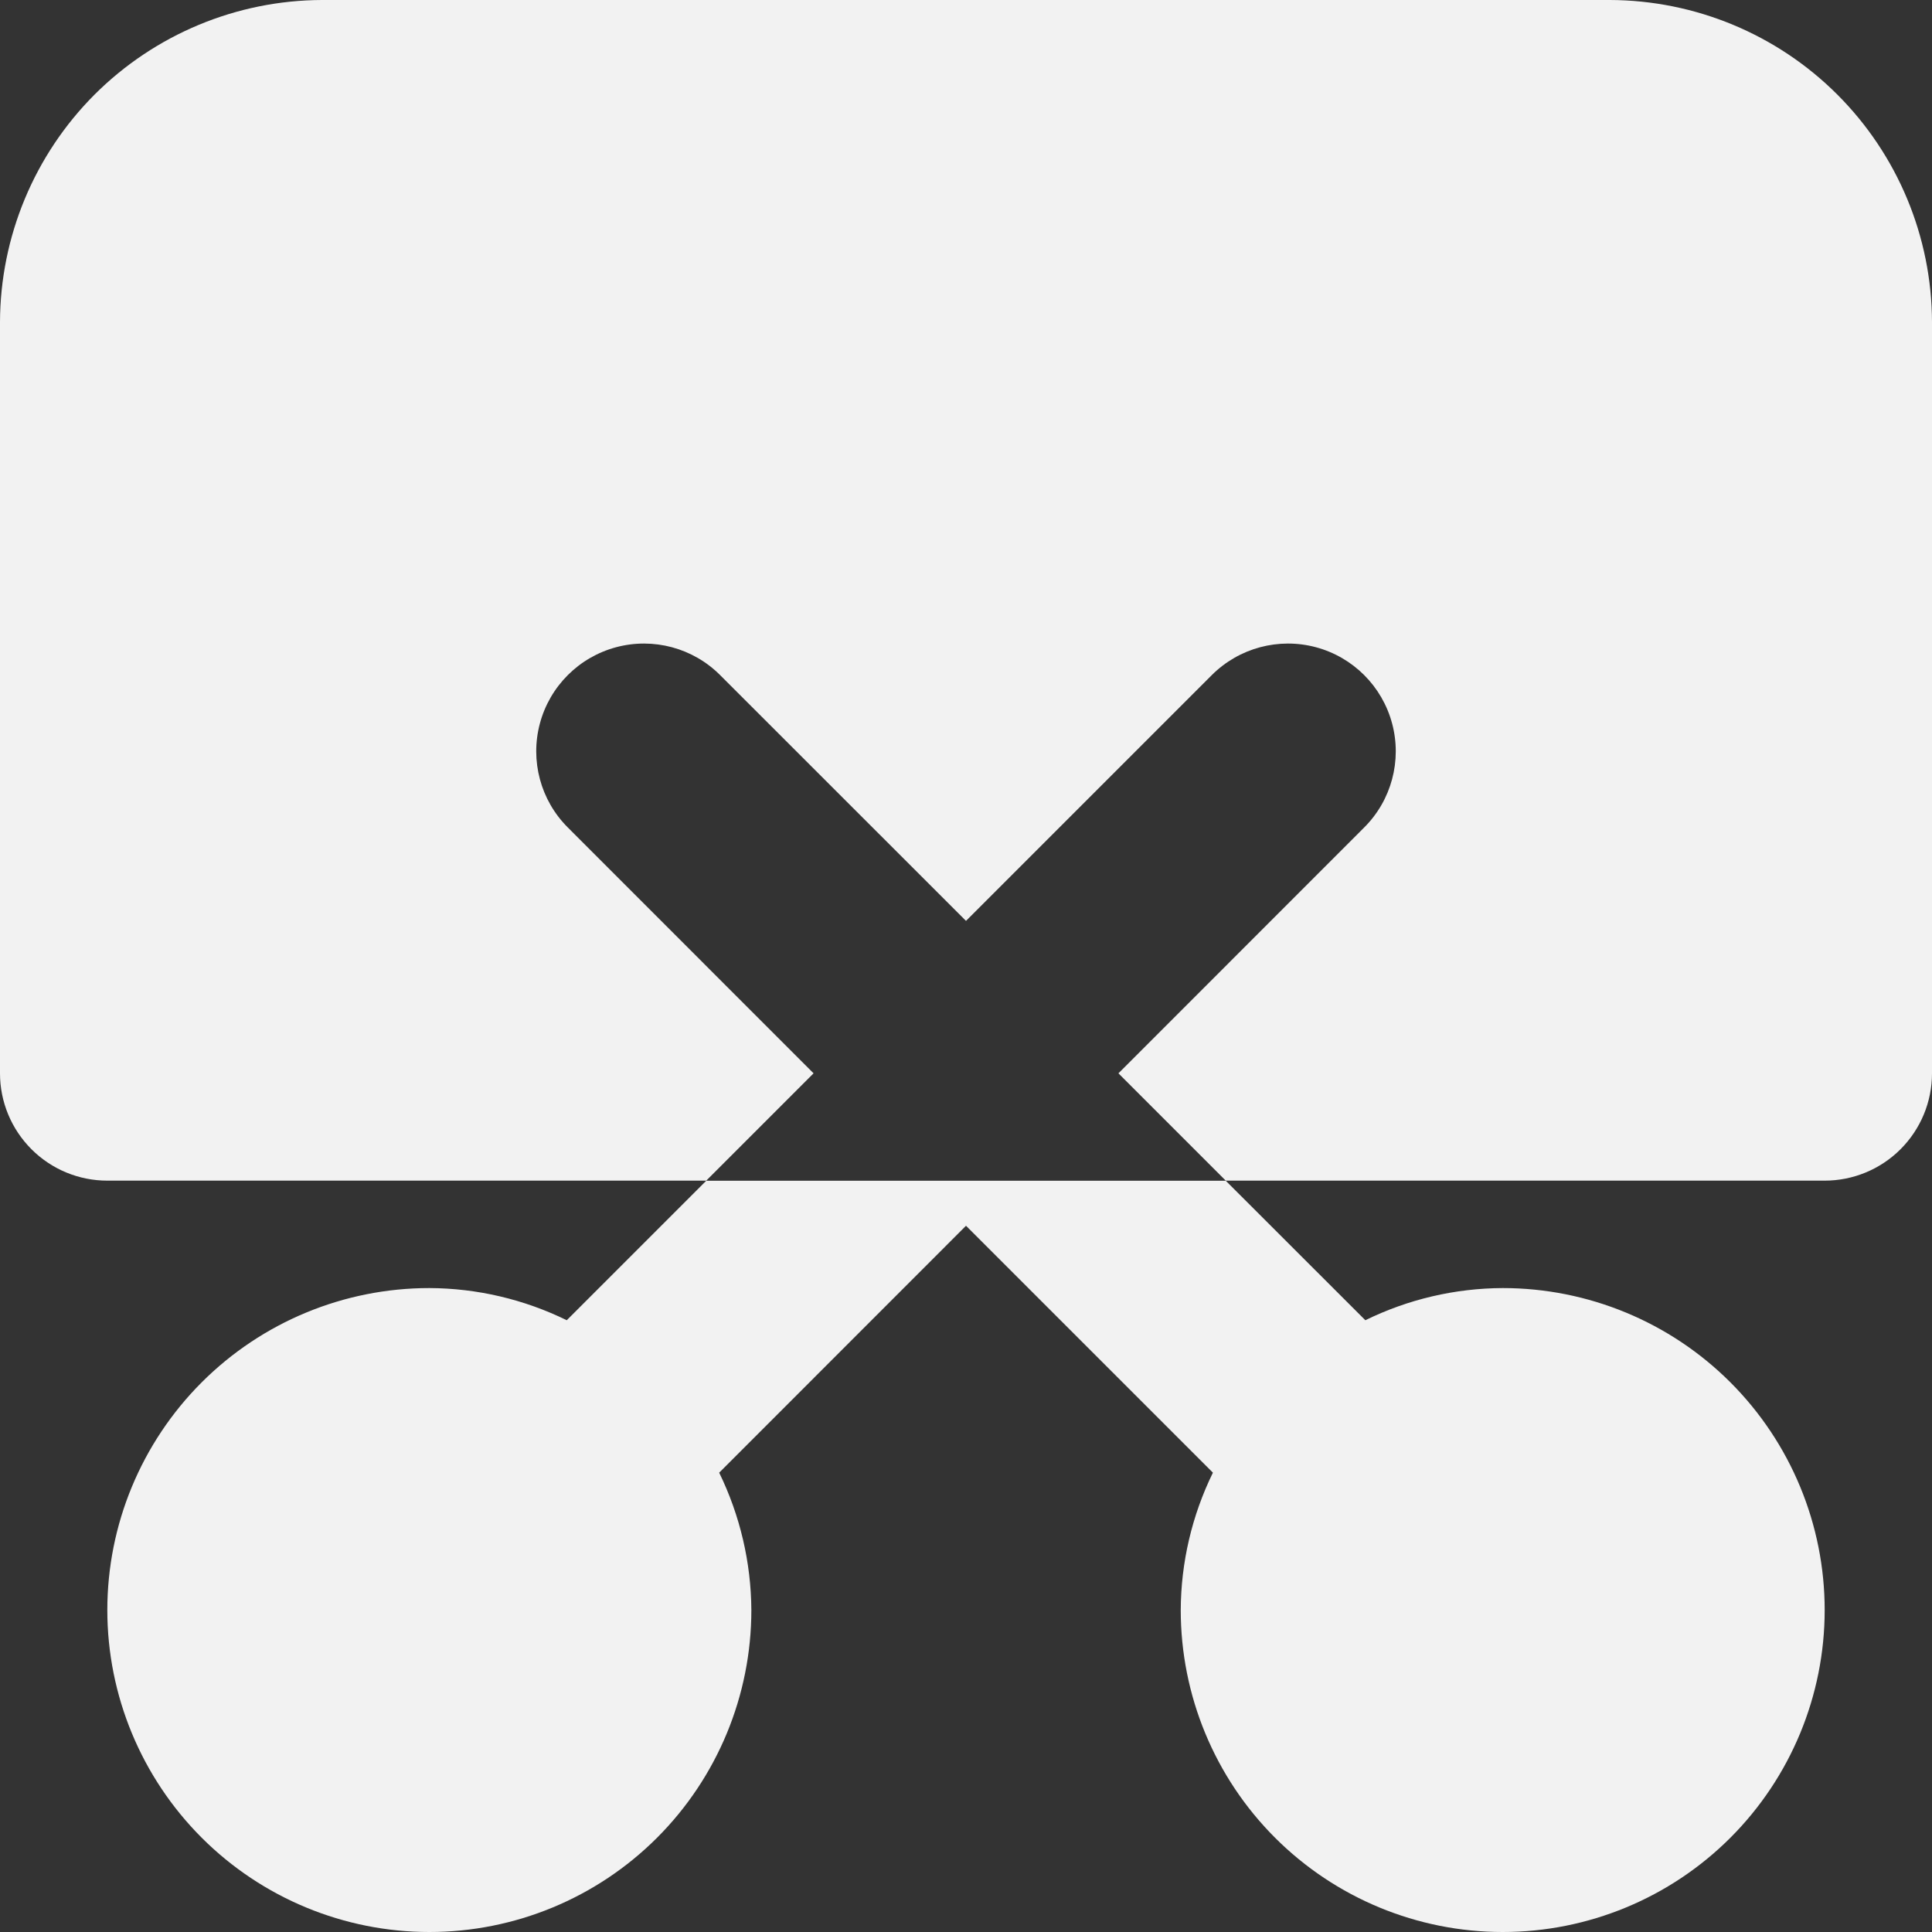 <svg width="20" height="20" viewBox="0 0 20 20" fill="none" xmlns="http://www.w3.org/2000/svg">
<rect x="0" y="0" width="20" height="20" fill="#333333" stroke="none"/>
<path d="M16.667 4.35963e-06H3.333C2.45 0.003 1.604 0.355 0.979 0.979C0.355 1.604 0.003 2.45 0 3.333V11.111C0 11.406 0.117 11.688 0.326 11.897C0.534 12.105 0.816 12.222 1.111 12.222H7.311L8.422 11.111L5.878 8.566C5.596 8.285 5.486 7.874 5.589 7.489C5.692 7.104 5.993 6.803 6.378 6.7C6.763 6.597 7.174 6.707 7.455 6.989L10 9.533L12.544 6.989C12.826 6.707 13.237 6.597 13.622 6.7C14.007 6.803 14.308 7.104 14.411 7.489C14.514 7.874 14.404 8.285 14.122 8.566L11.578 11.111L12.689 12.222L18.889 12.222C19.183 12.222 19.466 12.105 19.674 11.897C19.883 11.688 20 11.406 20 11.111V3.333C19.997 2.45 19.645 1.604 19.02 0.979C18.396 0.355 17.549 0.003 16.666 0L16.667 4.35963e-06Z" fill="#F2F2F2"/>
<path d="M9.534 12.223H7.311L5.867 13.667C5.424 13.45 4.938 13.336 4.445 13.334C3.561 13.334 2.713 13.685 2.088 14.31C1.463 14.935 1.111 15.783 1.111 16.667C1.111 17.551 1.463 18.399 2.088 19.024C2.713 19.649 3.561 20 4.445 20C5.329 20 6.177 19.649 6.802 19.024C7.427 18.399 7.778 17.551 7.778 16.667C7.775 16.174 7.661 15.688 7.445 15.245L10 12.689L12.556 15.245C12.339 15.688 12.225 16.174 12.223 16.667C12.223 17.551 12.574 18.399 13.199 19.024C13.824 19.649 14.672 20 15.556 20C16.44 20 17.288 19.649 17.913 19.024C18.538 18.399 18.889 17.551 18.889 16.667C18.889 15.783 18.538 14.935 17.913 14.31C17.288 13.685 16.44 13.334 15.556 13.334C15.063 13.336 14.576 13.45 14.134 13.667L12.689 12.223H9.534Z" fill="#F2F2F2"/>
</svg>
